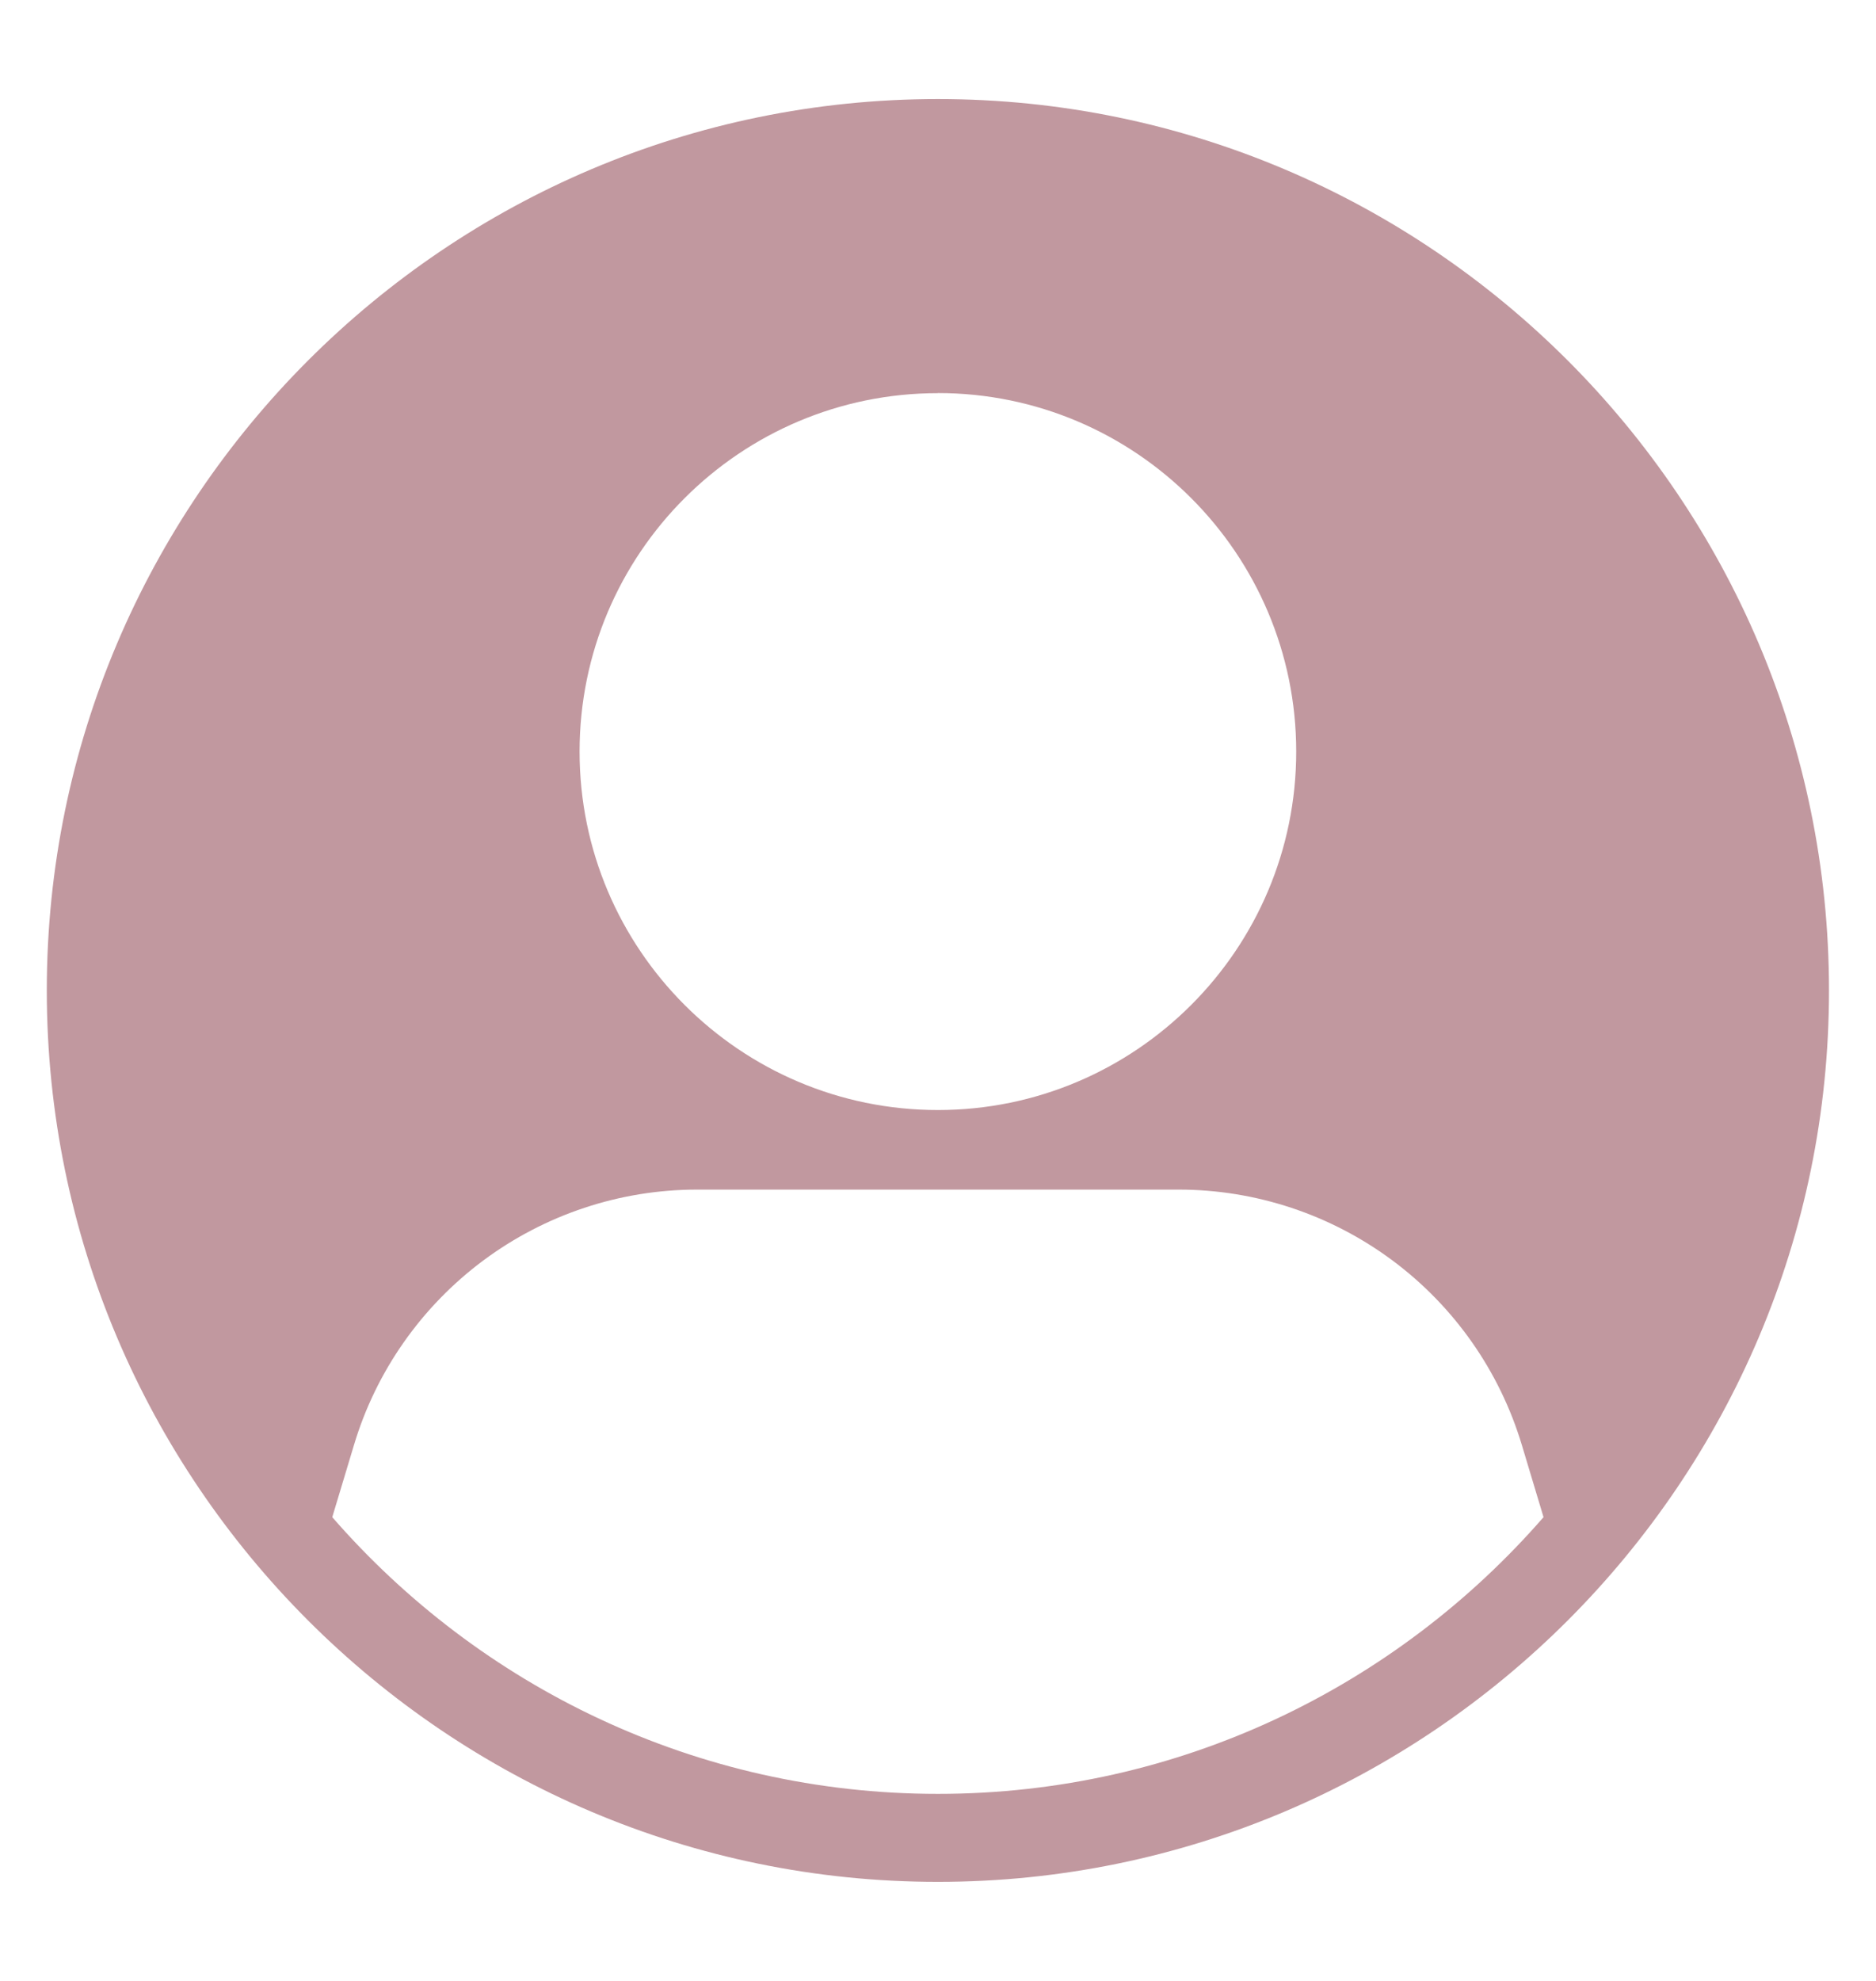 <svg width="18" height="19" viewBox="0 0 18 19" fill="none" xmlns="http://www.w3.org/2000/svg">
<g clip-path="url(#clip0_6636_242)">
<path d="M8.999 0.95C4.285 0.95 0.449 4.786 0.449 9.5C0.449 14.215 4.285 18.05 8.999 18.05C13.713 18.05 17.549 14.215 17.549 9.5C17.549 4.786 13.713 0.95 8.999 0.95ZM8.999 3.77C10.896 3.77 12.437 5.311 12.437 7.209C12.437 9.105 10.896 10.647 8.999 10.647C7.102 10.647 5.561 9.105 5.561 7.209C5.561 5.311 7.102 3.771 8.999 3.771V3.77ZM8.999 17.206C6.682 17.206 4.602 16.176 3.188 14.552L3.396 13.861C3.608 13.152 4.044 12.532 4.637 12.09C5.23 11.649 5.949 11.41 6.689 11.41H11.309C12.048 11.41 12.768 11.649 13.361 12.09C13.954 12.531 14.389 13.152 14.602 13.86L14.81 14.552C13.396 16.176 11.316 17.206 8.999 17.206Z" fill="#C1989F"/>
</g>
<defs>
<clipPath id="clip0_6636_242">
<rect width="18" height="18" fill="white" transform="translate(0 0.5)"/>
</clipPath>
</defs>
</svg>
